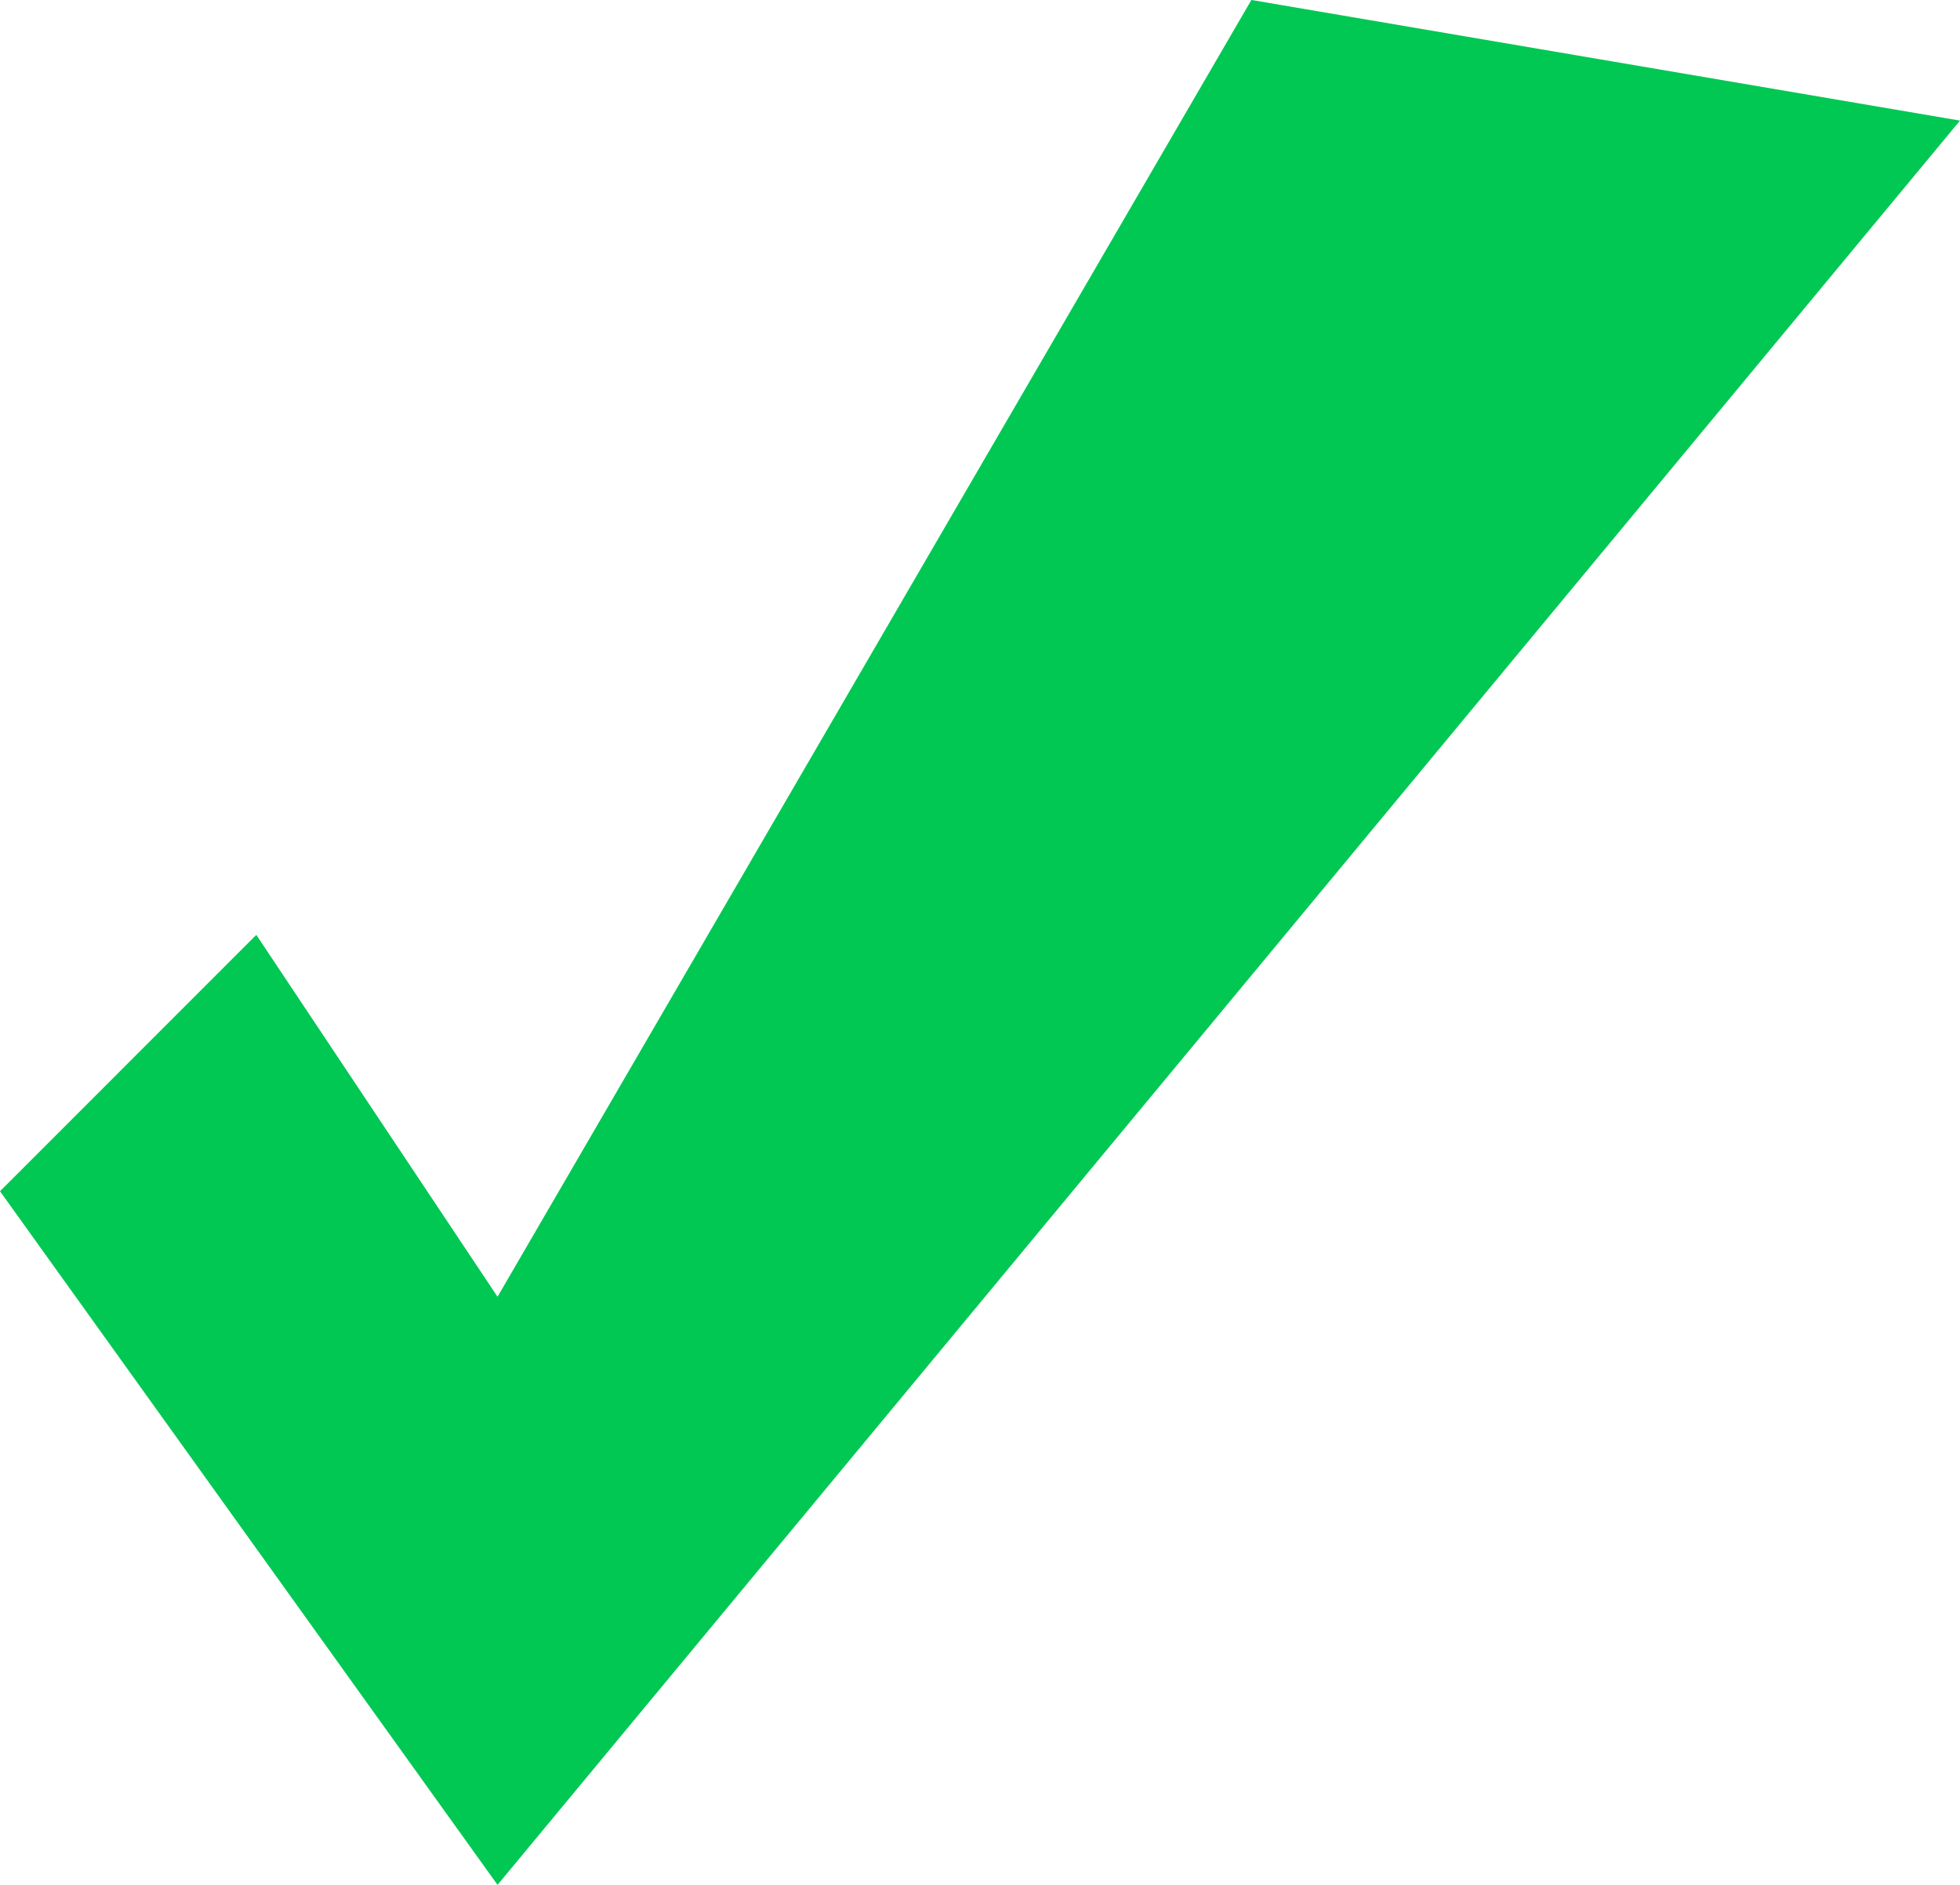 <svg xmlns="http://www.w3.org/2000/svg" width="180.11" height="173.183" viewBox="0 0 180.11 173.183">
  <defs>
    <style>
      .cls-1 {
        fill: #00c853;
      }
    </style>
  </defs>
  <path id="Path_1" data-name="Path 1" class="cls-1" d="M-216.132,1810.8l45.72,63.731,134.39-162.1-65.117-11.084-69.273,119.15-22.167-33.251Z" transform="translate(216.132 -1701.35)"/>
</svg>
